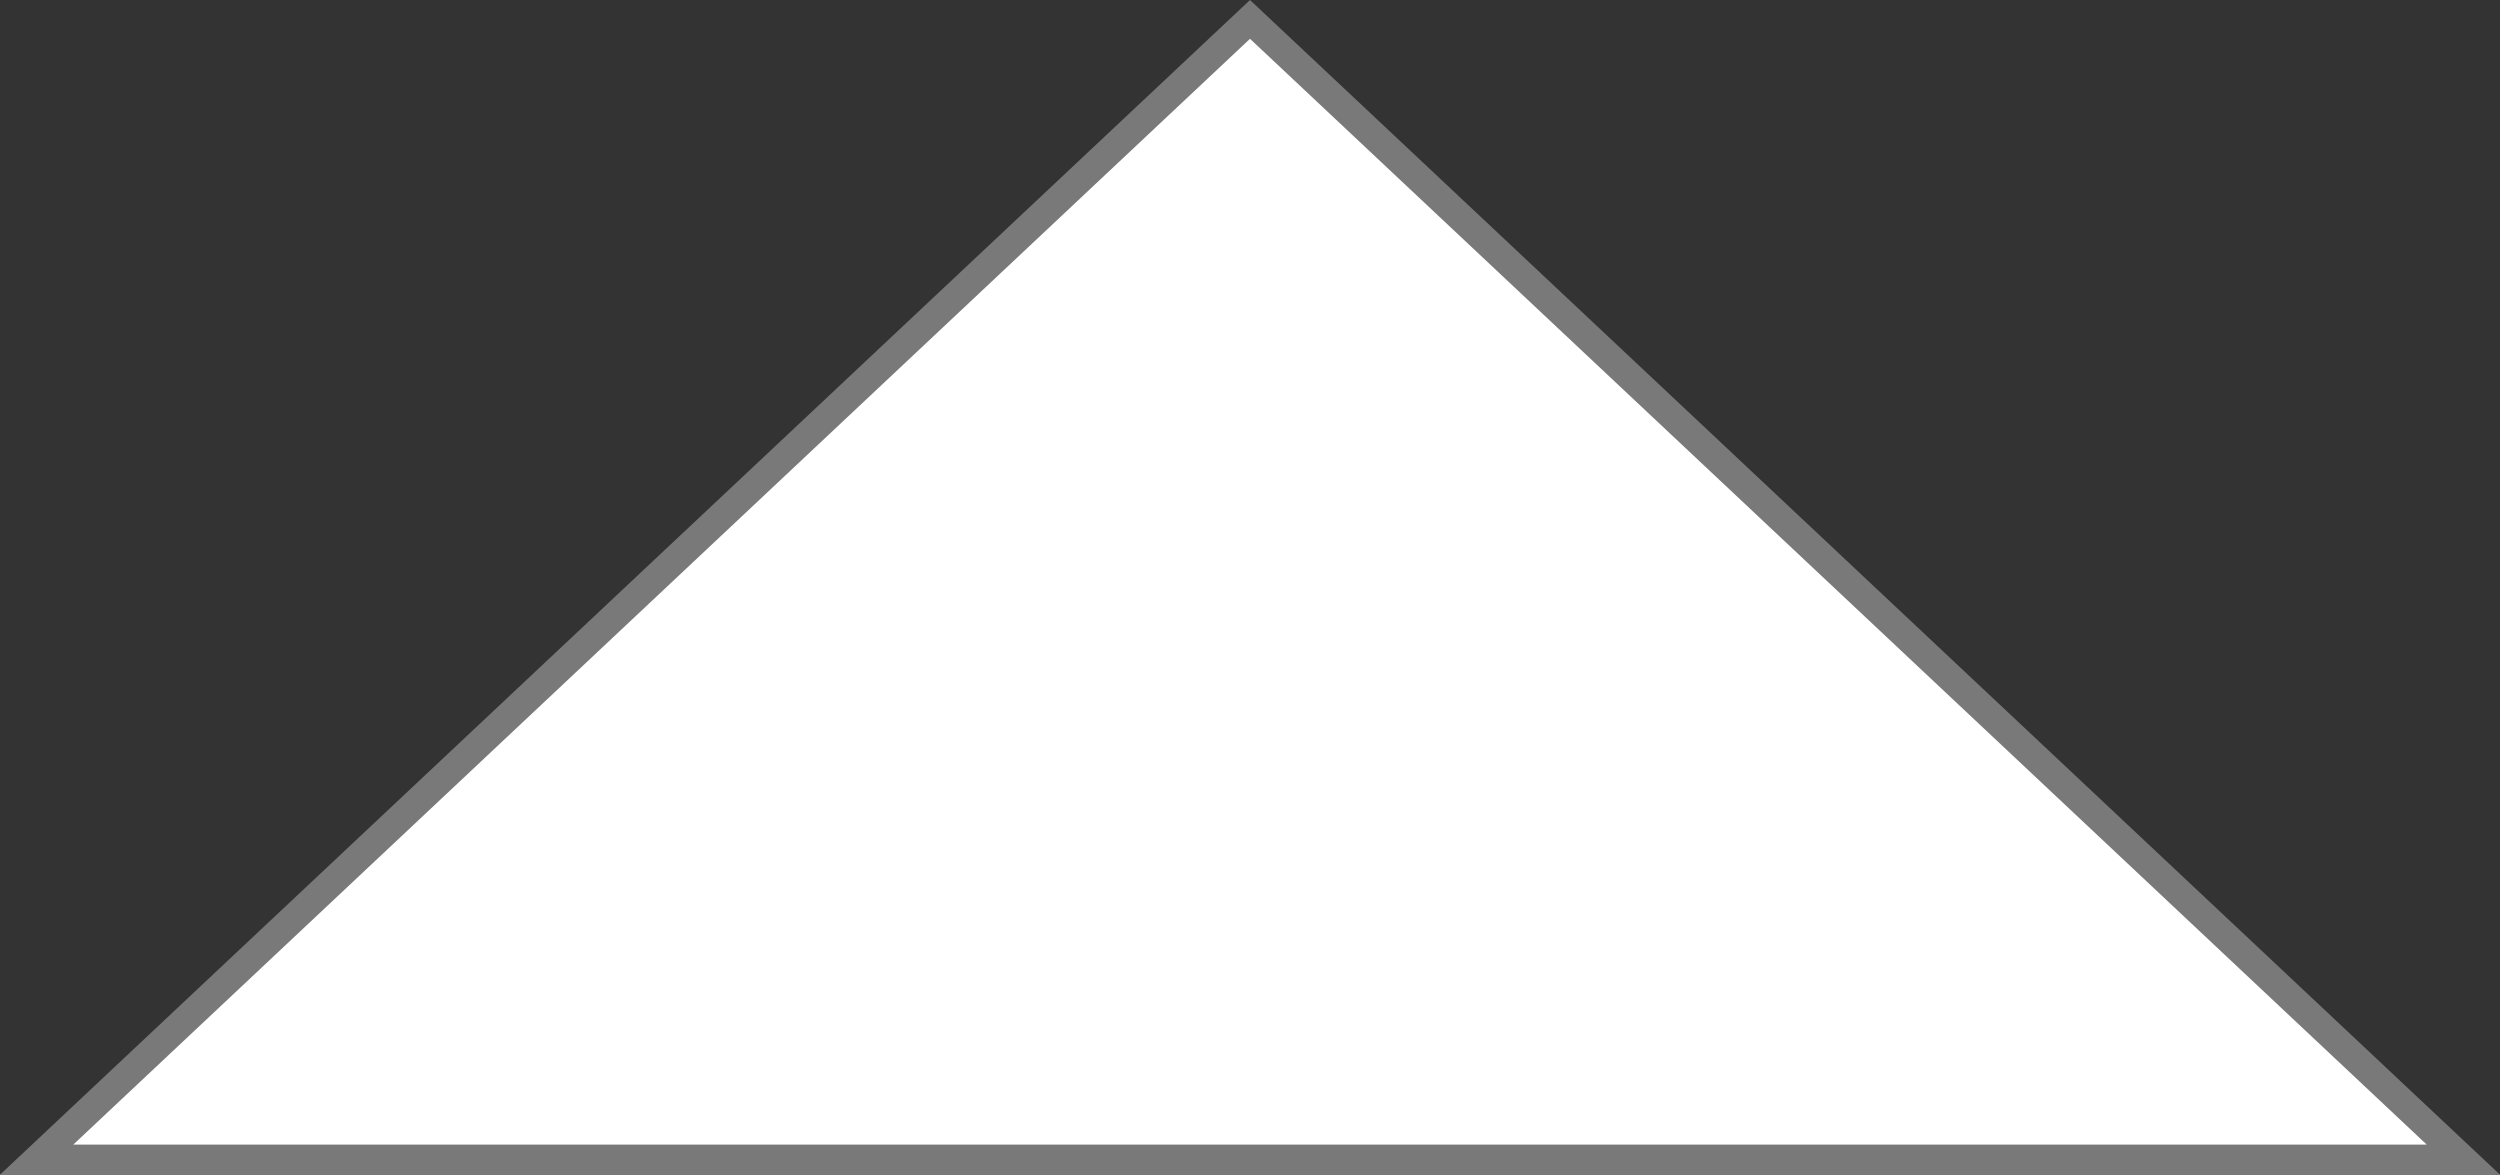 ﻿<?xml version="1.0" encoding="utf-8"?>
<svg version="1.1" xmlns:xlink="http://www.w3.org/1999/xlink" width="83px" height="39px" xmlns="http://www.w3.org/2000/svg">
  <rect width="100%" height="100%" fill="#333333" stroke="none"/>
  <g transform="matrix(1 0 0 1 -1007 -161 )">
    <path d="M 1008.217 199.5  L 1048.5 161.644  L 1088.783 199.5  L 1008.217 199.5  Z " fill-rule="nonzero" fill="#ffffff" stroke="none" />
    <path d="M 1007 200  L 1048.5 161  L 1090 200  L 1007 200  Z M 1048.5 162.288  L 1009.434 199  L 1087.566 199  L 1048.5 162.288  Z " fill-rule="nonzero" fill="#797979" stroke="none" />
  </g>
</svg>